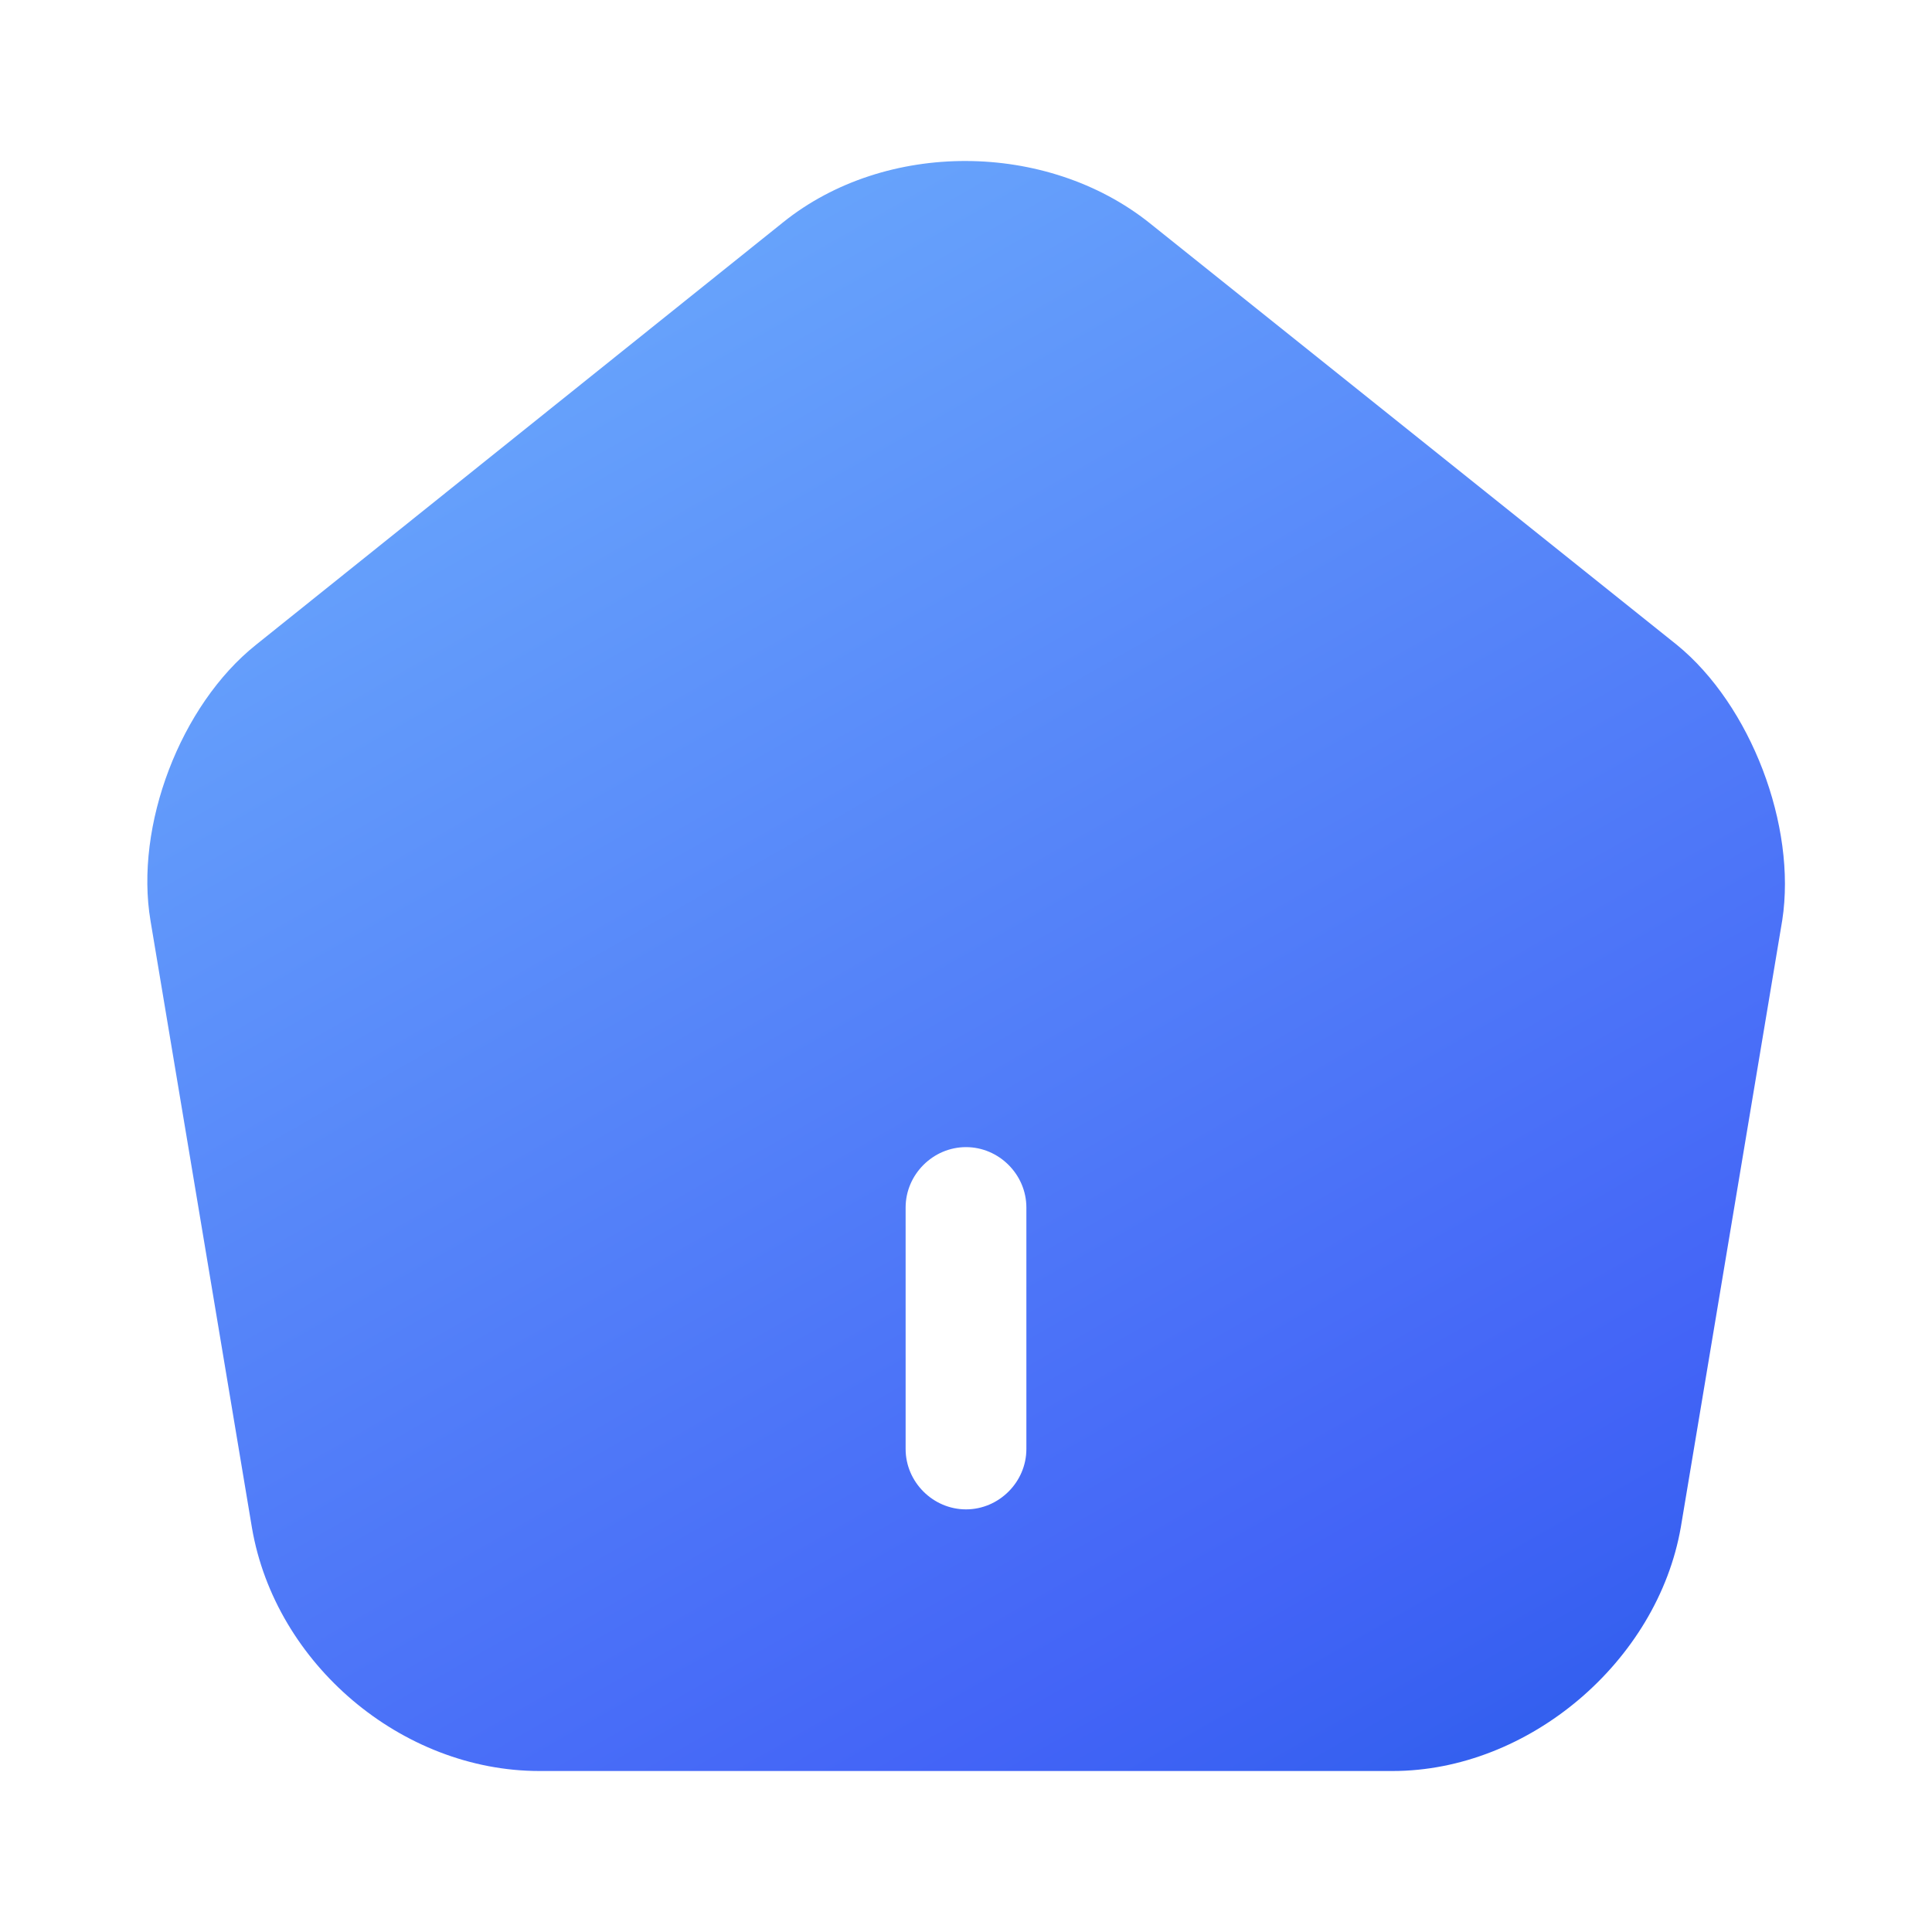 <svg width="24" height="24" viewBox="0 0 24 24" fill="none" xmlns="http://www.w3.org/2000/svg">
<path d="M20.83 8.01L14.28 2.77C13 1.75 11 1.74 9.73 2.76L3.18 8.01C2.24 8.76 1.67 10.26 1.87 11.44L3.13 18.98C3.42 20.67 4.99 22 6.7 22H17.3C18.99 22 20.59 20.64 20.88 18.97L22.14 11.43C22.32 10.26 21.75 8.76 20.83 8.01ZM12.75 18C12.75 18.41 12.41 18.75 12 18.75C11.59 18.75 11.25 18.41 11.25 18V15C11.25 14.59 11.59 14.25 12 14.25C12.41 14.25 12.75 14.59 12.75 15V18Z" fill="url(#paint0_linear_638_4260)"/>
<defs>
<linearGradient id="paint0_linear_638_4260" x1="28.041" y1="28.518" x2="10.347" y2="-2.392" gradientUnits="userSpaceOnUse">
<stop stop-color="#0052D4"/>
<stop offset="0.387" stop-color="#4364F7"/>
<stop offset="1" stop-color="#6FB1FC"/>
</linearGradient>
</defs>
</svg>
